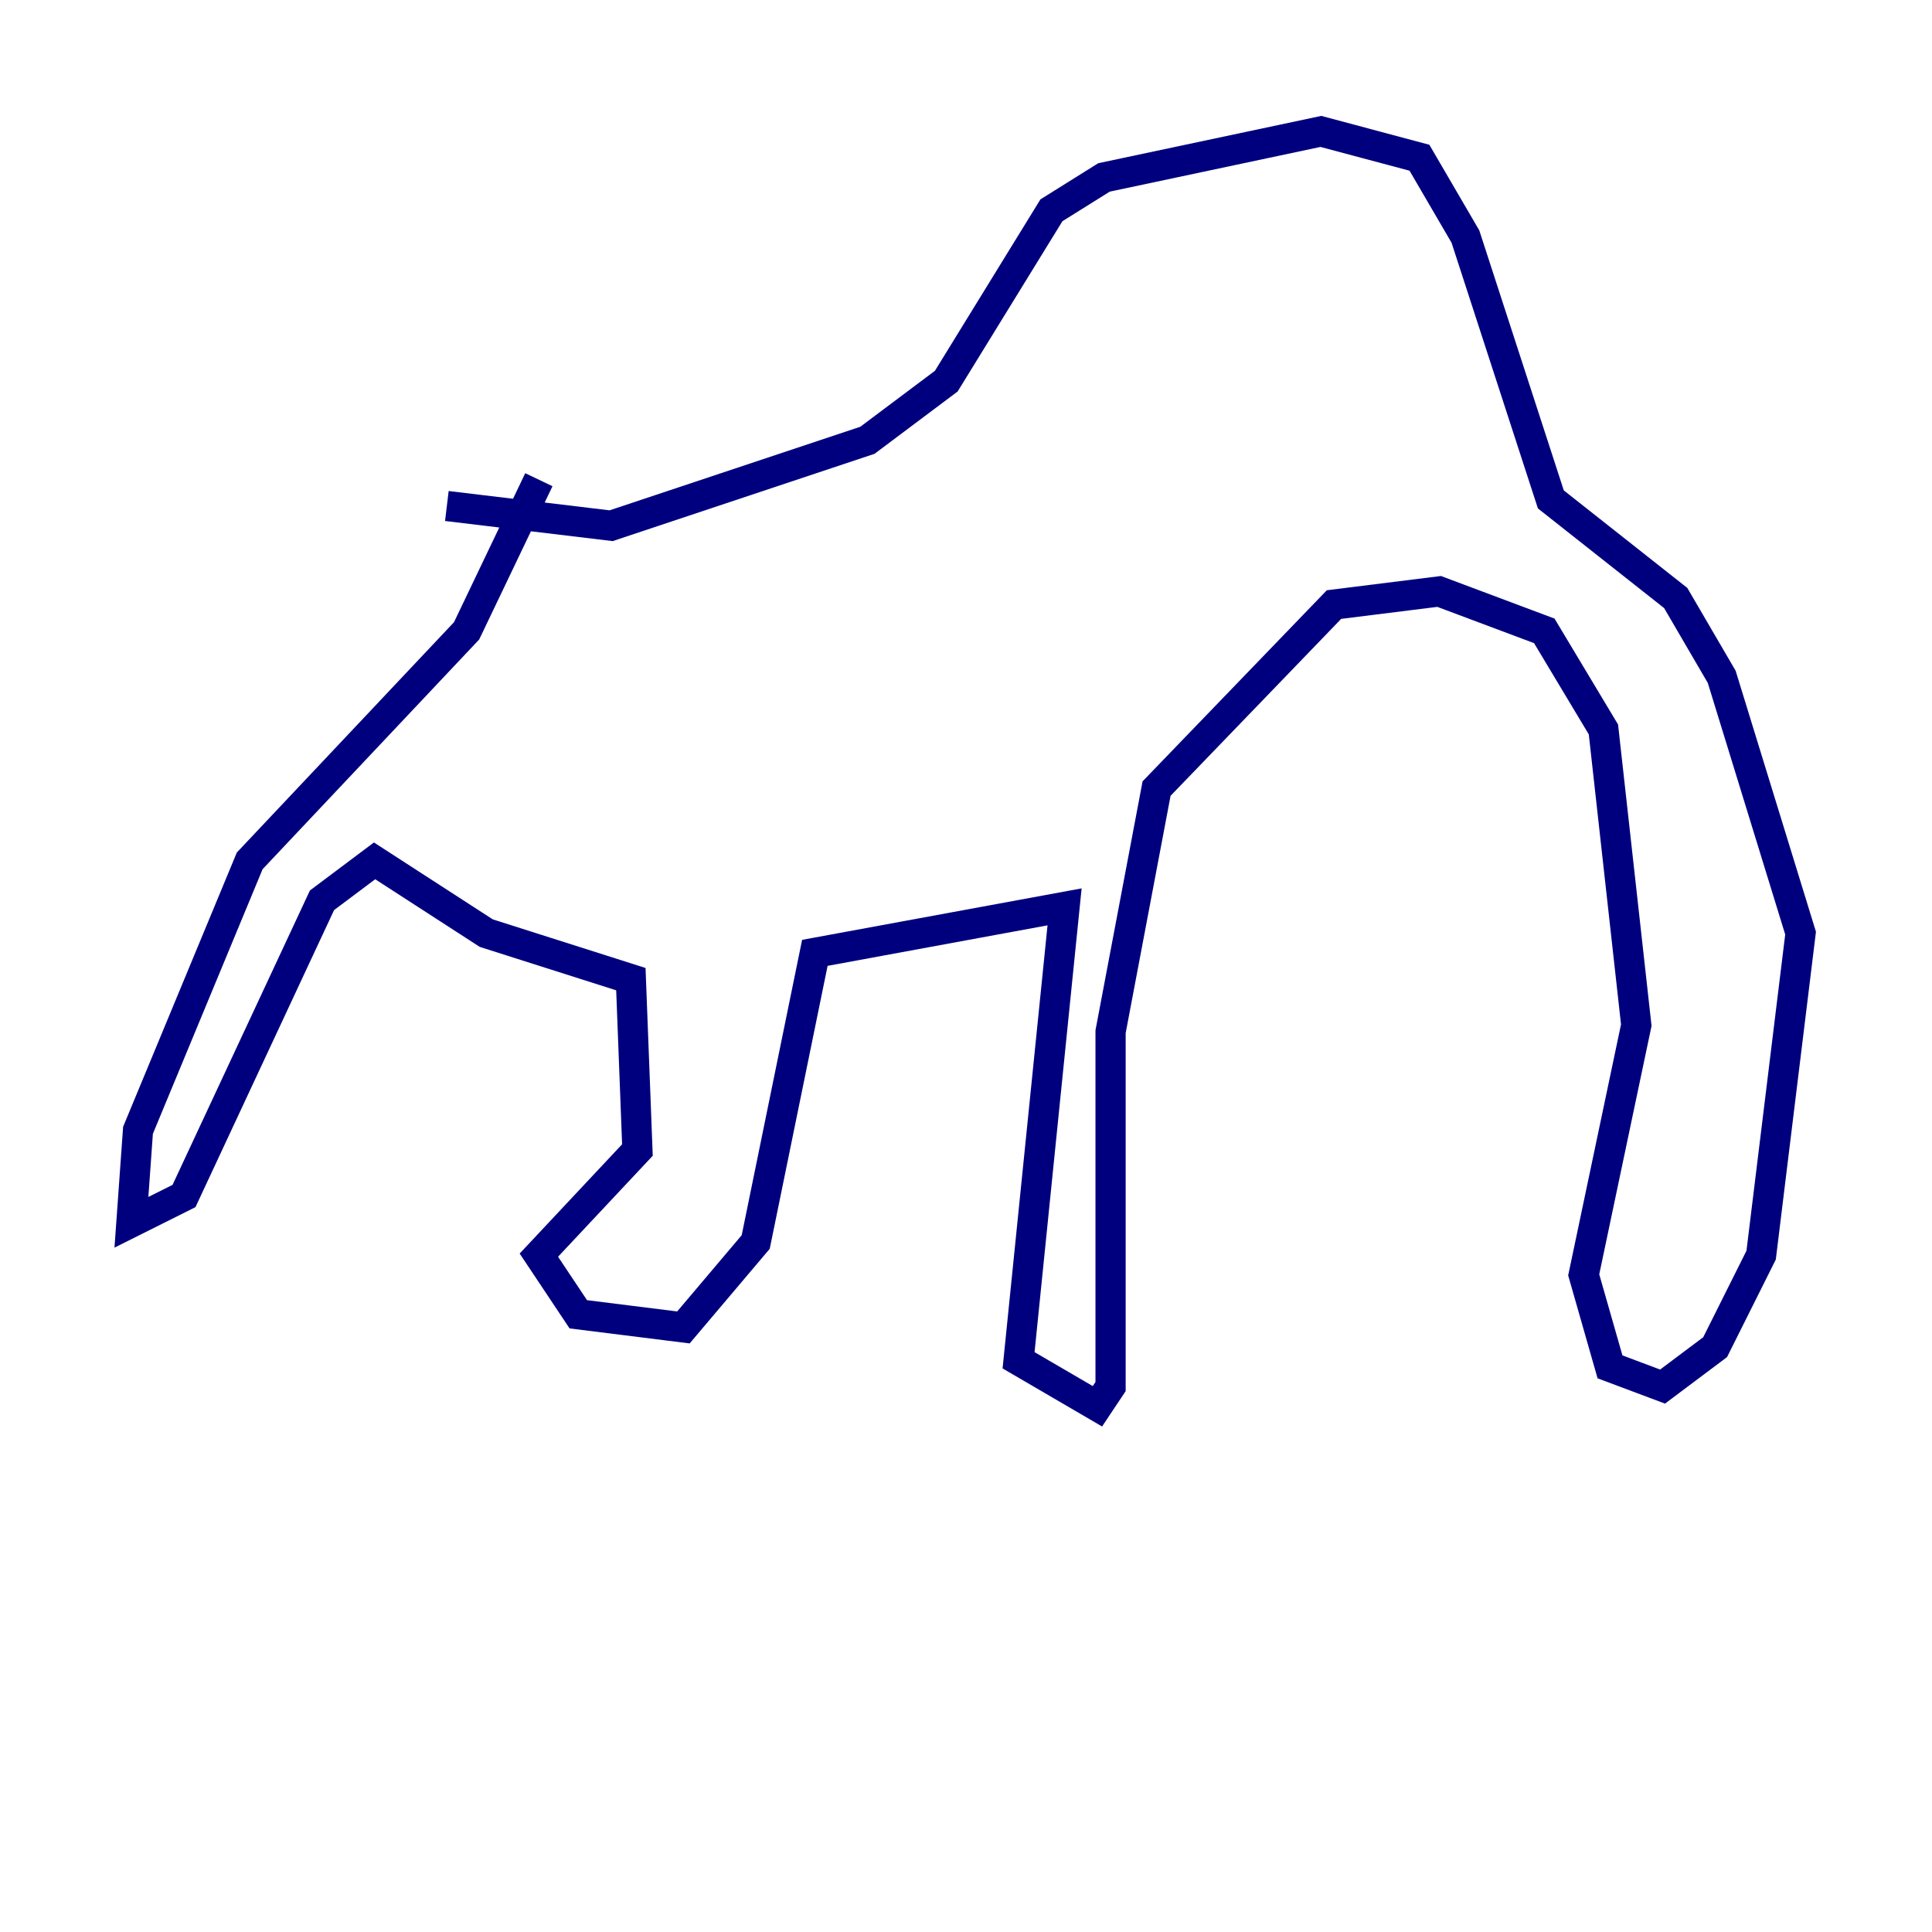 <?xml version="1.0" encoding="utf-8" ?>
<svg baseProfile="tiny" height="128" version="1.2" viewBox="0,0,128,128" width="128" xmlns="http://www.w3.org/2000/svg" xmlns:ev="http://www.w3.org/2001/xml-events" xmlns:xlink="http://www.w3.org/1999/xlink"><defs /><polyline fill="none" points="29.605,33.524 40.49,34.83 57.469,29.17 62.694,25.252 69.66,13.932 73.143,11.755 87.51,8.707 94.041,10.449 97.088,15.674 102.748,33.088 111.02,39.619 114.068,44.843 119.293,61.823 116.68,83.156 113.633,89.252 110.15,91.864 106.667,90.558 104.925,84.463 108.408,67.918 106.231,48.327 102.313,41.796 95.347,39.184 88.381,40.054 76.626,52.245 73.578,68.354 73.578,91.864 72.707,93.17 67.483,90.122 70.531,60.082 53.986,63.129 50.068,82.286 45.279,87.946 38.313,87.075 35.701,83.156 42.231,76.191 41.796,64.871 32.218,61.823 24.816,57.034 21.333,59.646 12.191,79.238 8.707,80.98 9.143,74.884 16.544,57.034 30.912,41.796 35.701,31.782" stroke="#00007f" stroke-width="2" /></svg>